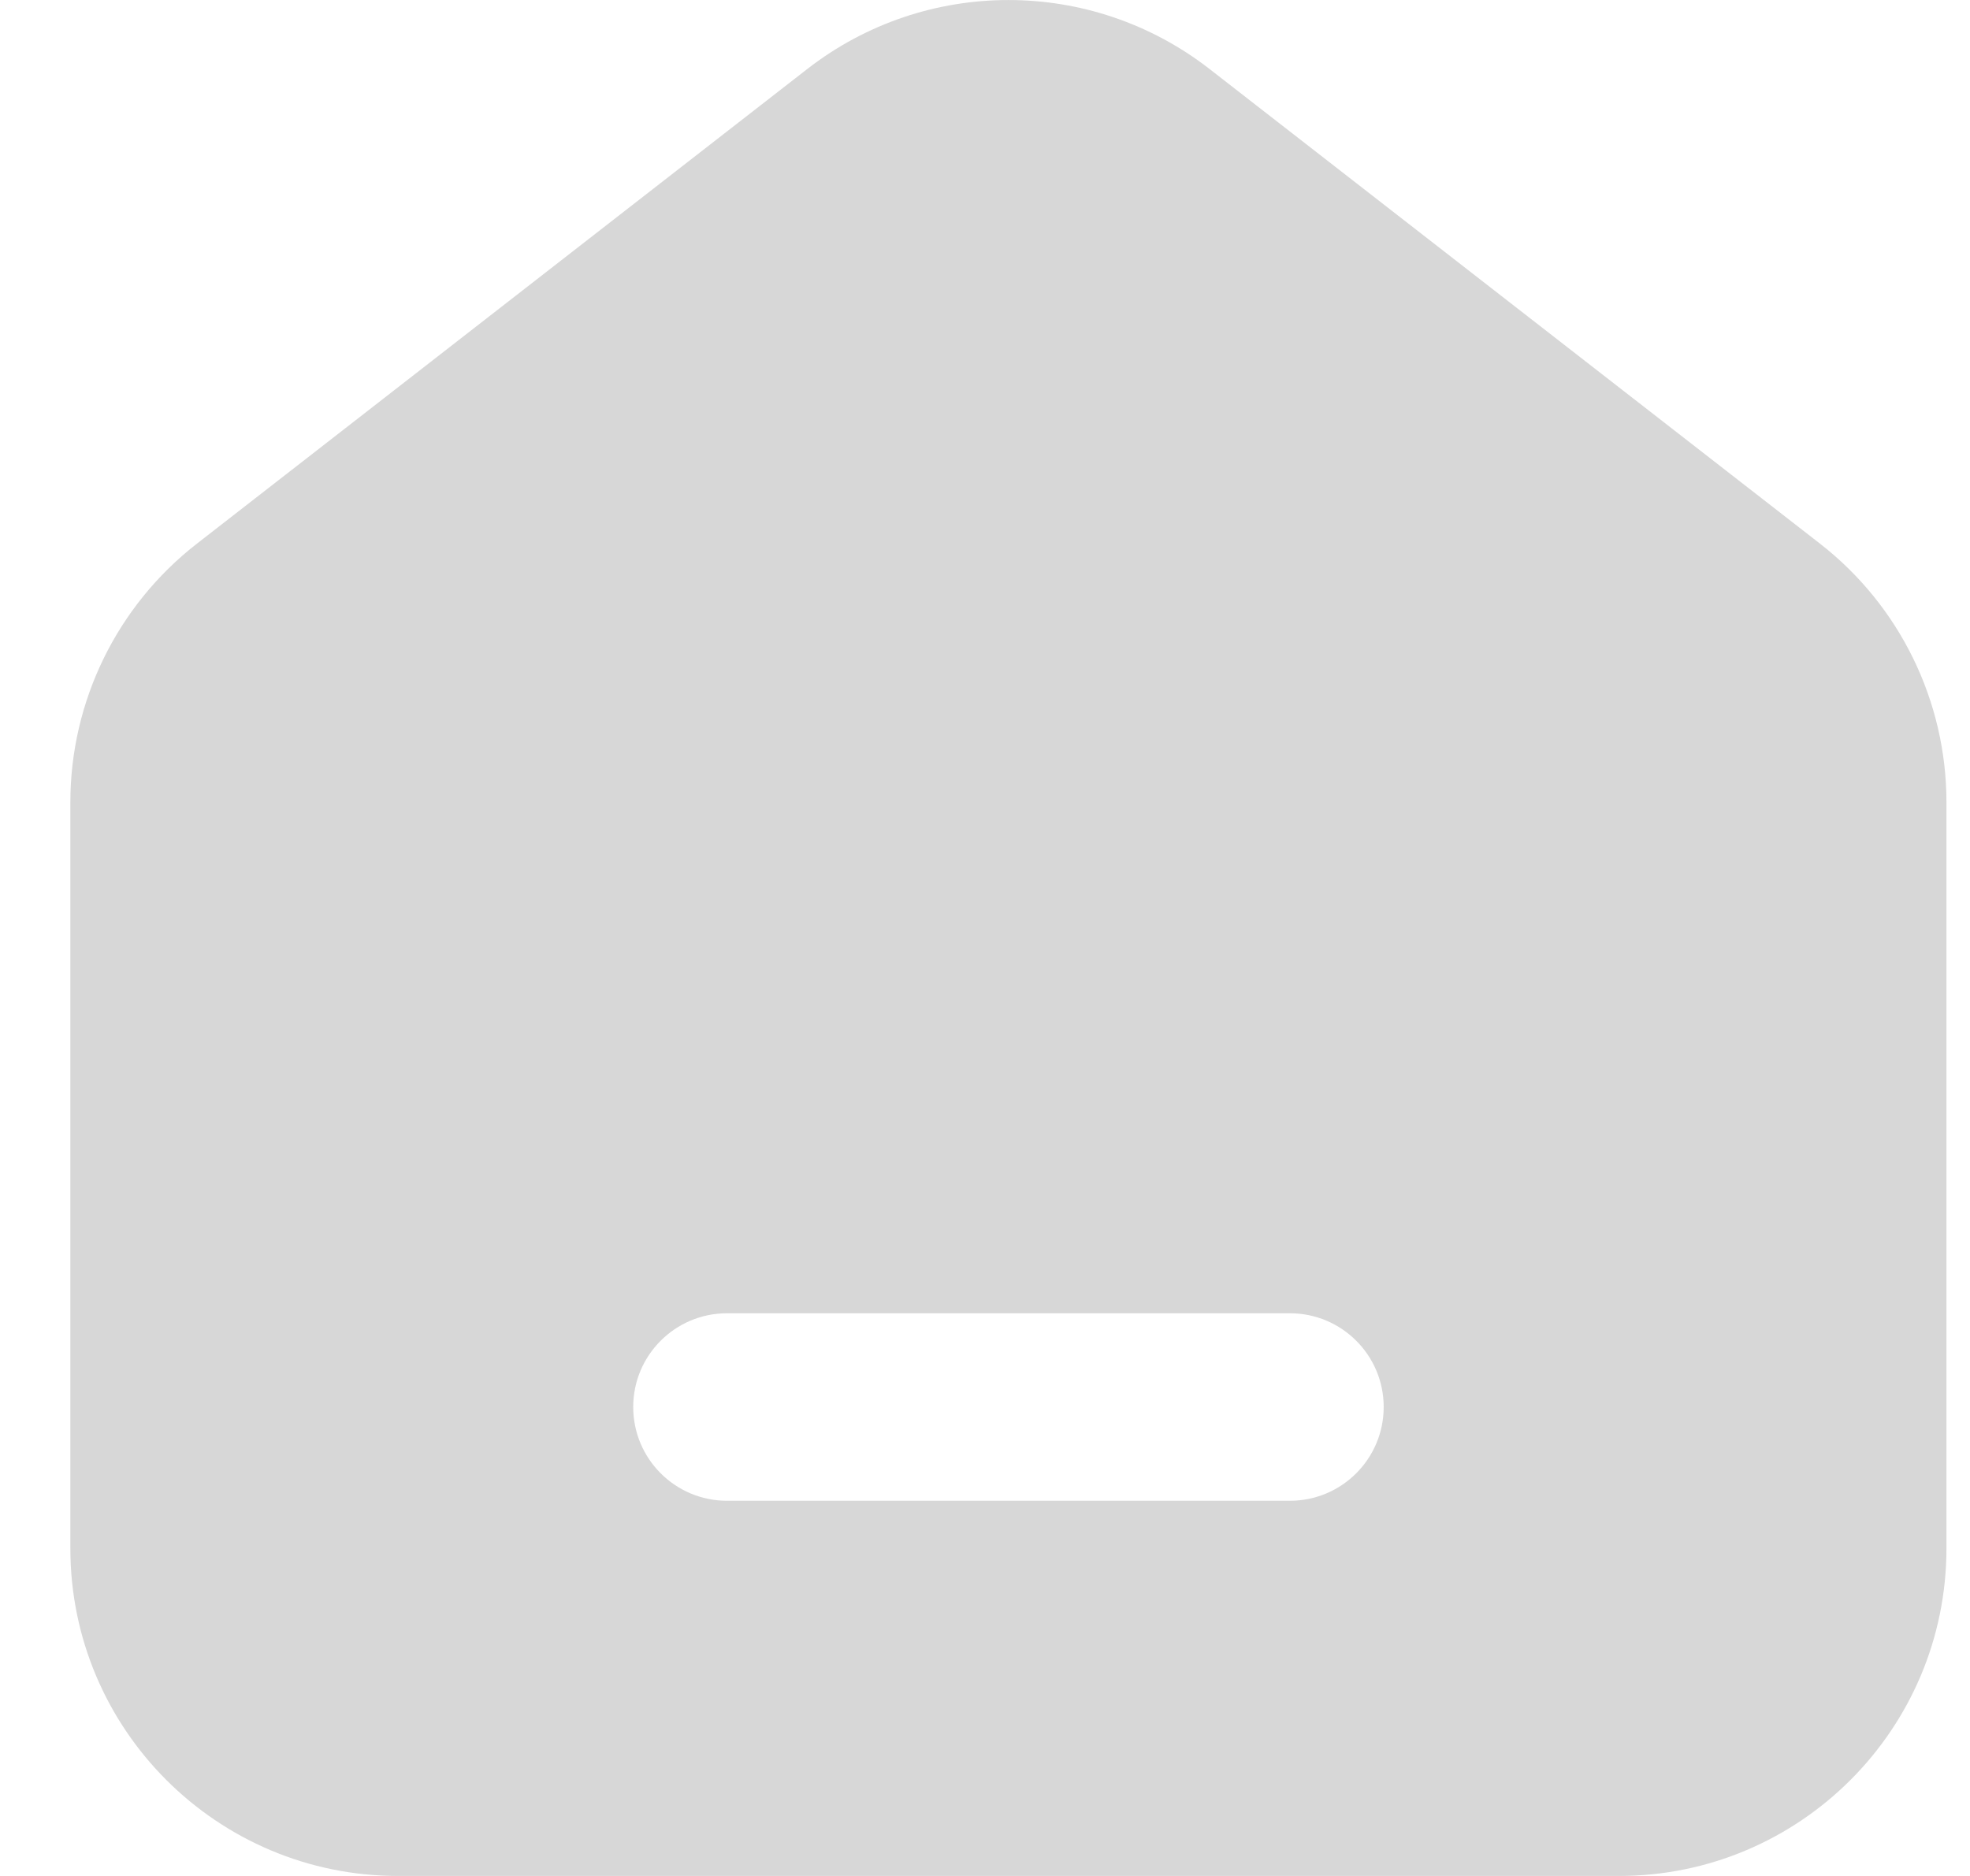 <svg width="21" height="20" viewBox="0 0 21 20" fill="none" xmlns="http://www.w3.org/2000/svg">
<path fill-rule="evenodd" clip-rule="evenodd" d="M8.605 0.736C9.867 -0.245 11.633 -0.245 12.894 0.736L19.401 5.796C20.252 6.458 20.749 7.476 20.749 8.554V16.507C20.749 18.436 19.185 20 17.256 20H4.244C2.314 20 0.75 18.436 0.75 16.507V8.554C0.75 7.476 1.248 6.458 2.099 5.796L8.605 0.736ZM7.75 14.001C7.198 14.001 6.75 14.448 6.75 15C6.75 15.553 7.198 16 7.75 16H13.75C14.302 16 14.75 15.553 14.75 15C14.75 14.448 14.302 14.001 13.75 14.001H7.75Z" fill="#D7D7D7"/>
</svg>
